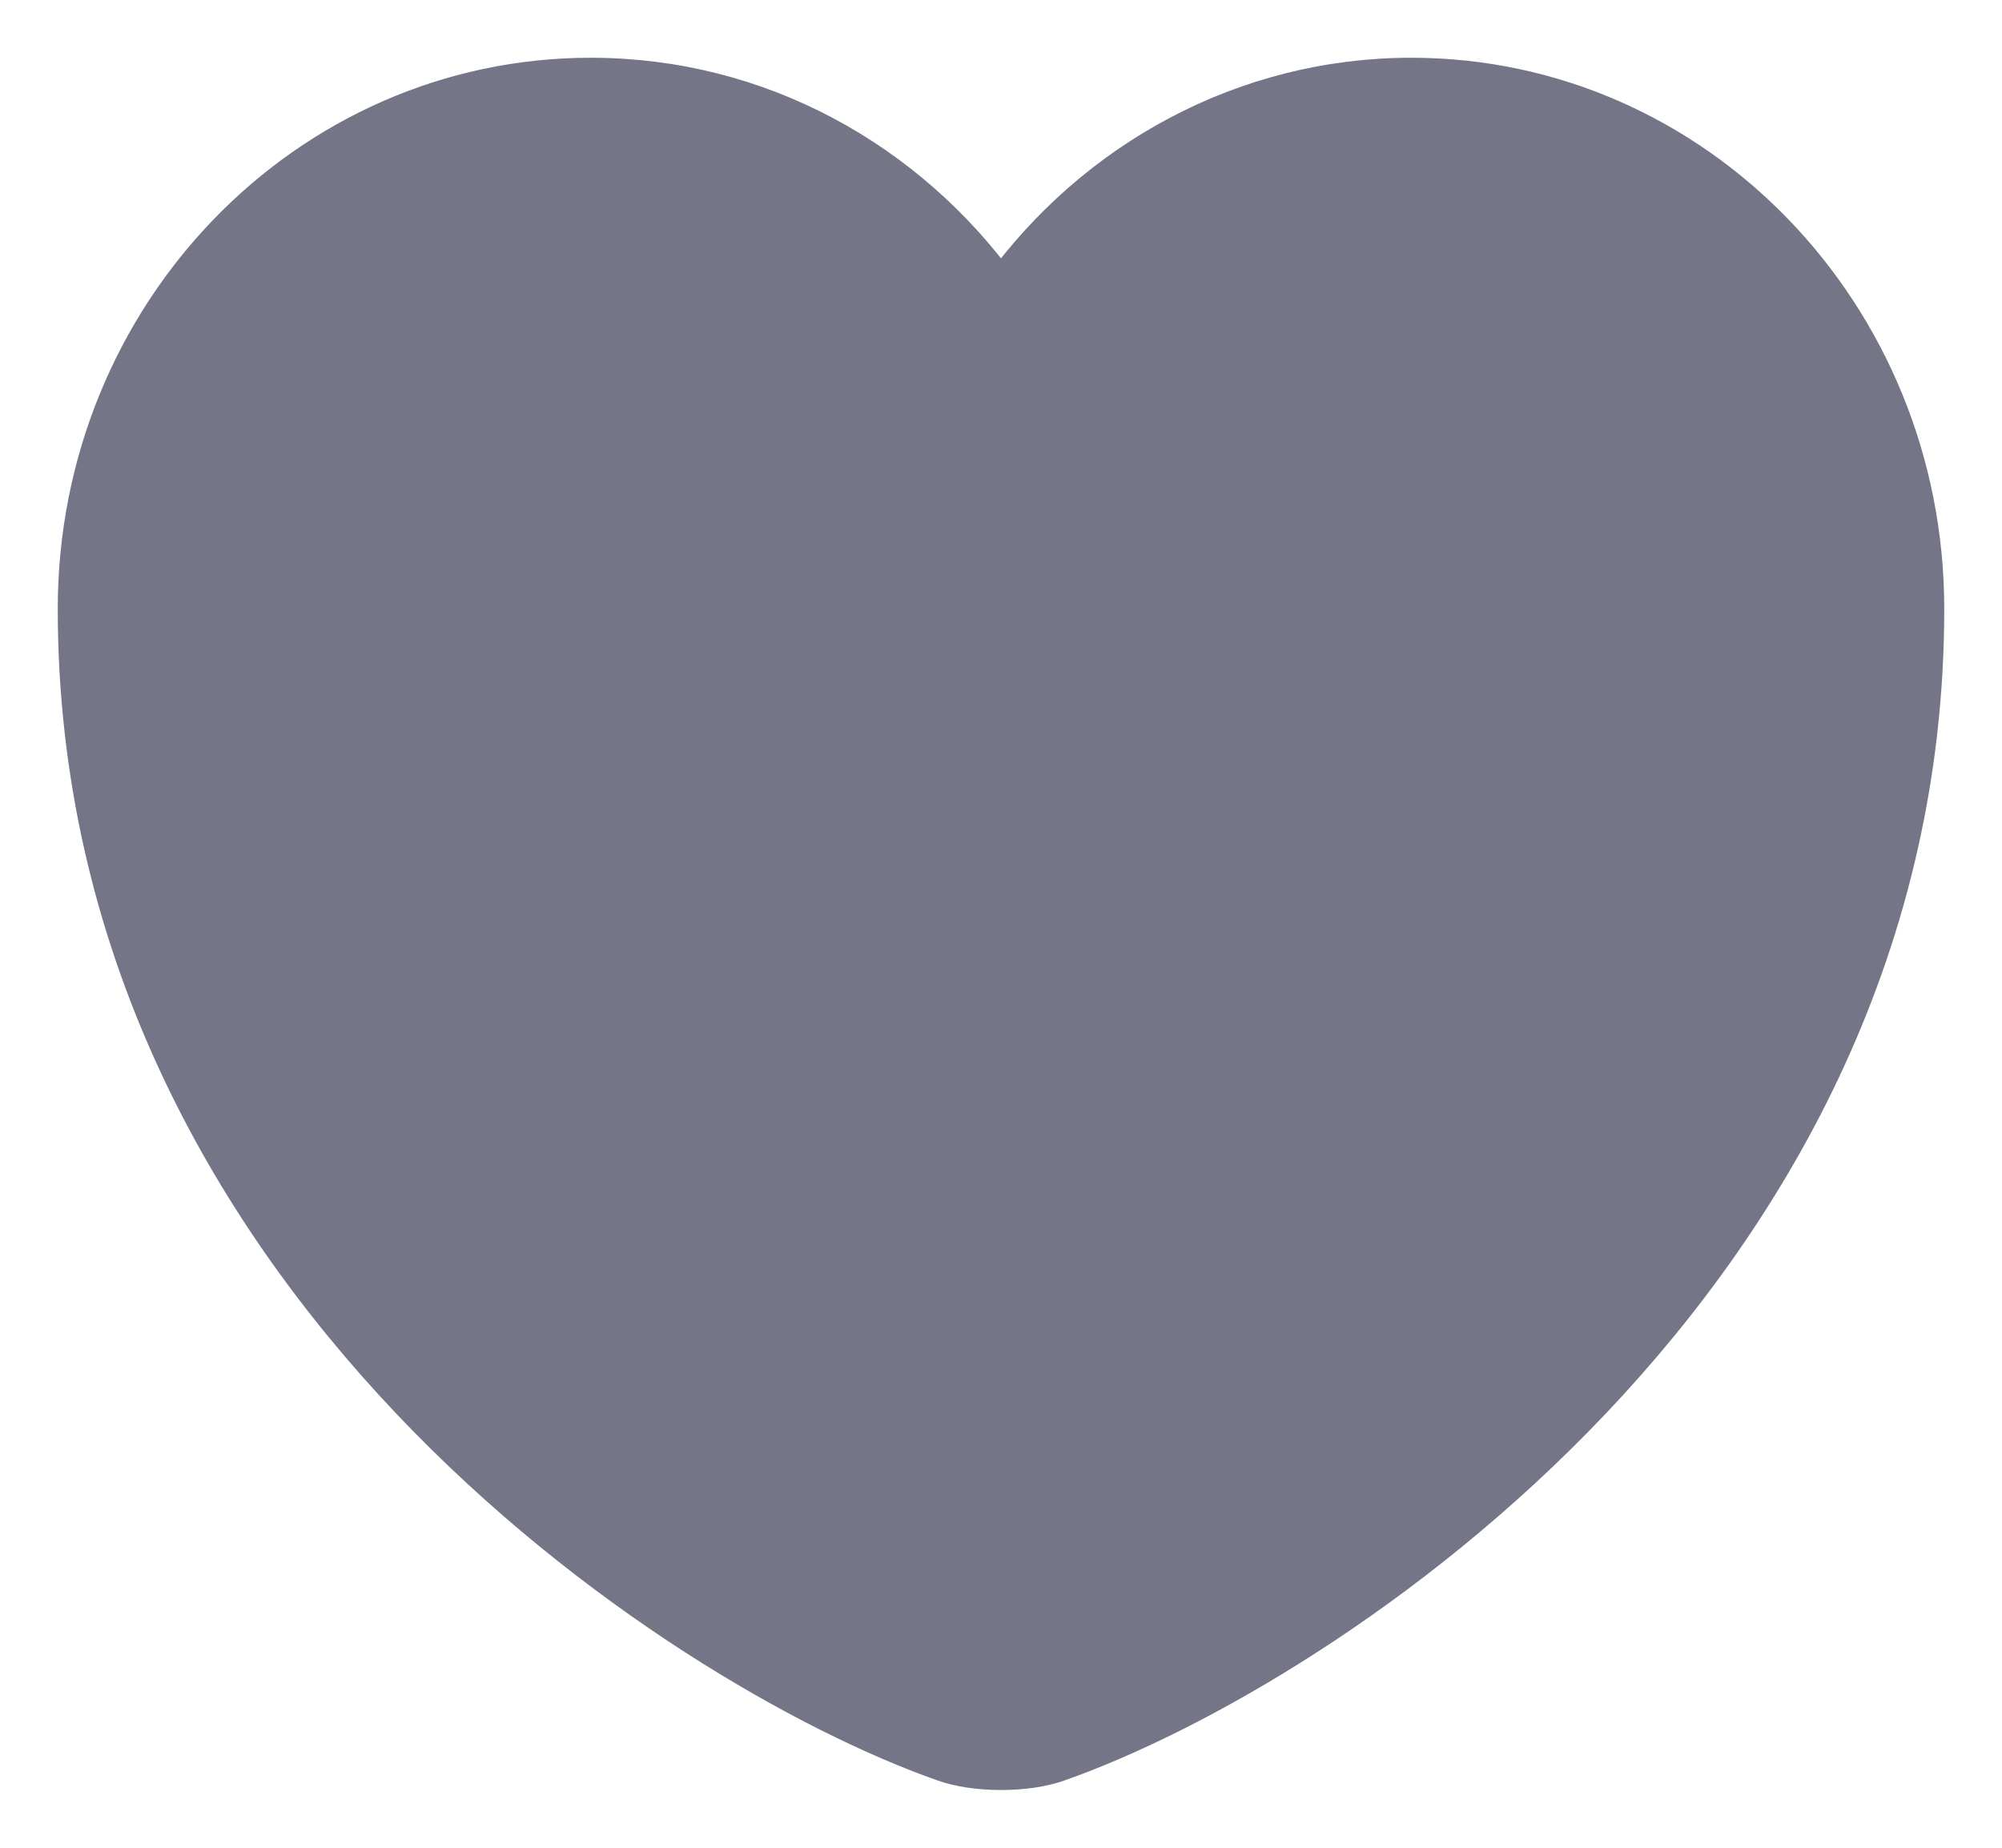 <svg width="26" height="24" viewBox="0 0 26 24" fill="none" xmlns="http://www.w3.org/2000/svg">
<path d="M13.744 22.889C13.336 23.037 12.664 23.037 12.256 22.889C8.776 21.665 1 16.561 1 7.909C1 4.09 3.988 1 7.672 1C9.856 1 11.788 2.088 13 3.769C14.212 2.088 16.156 1 18.328 1C22.012 1 25 4.09 25 7.909C25 16.561 17.224 21.665 13.744 22.889Z" fill="#747688" stroke="#747688" stroke-width="0.5" stroke-linecap="round" stroke-linejoin="round"/>
</svg>
